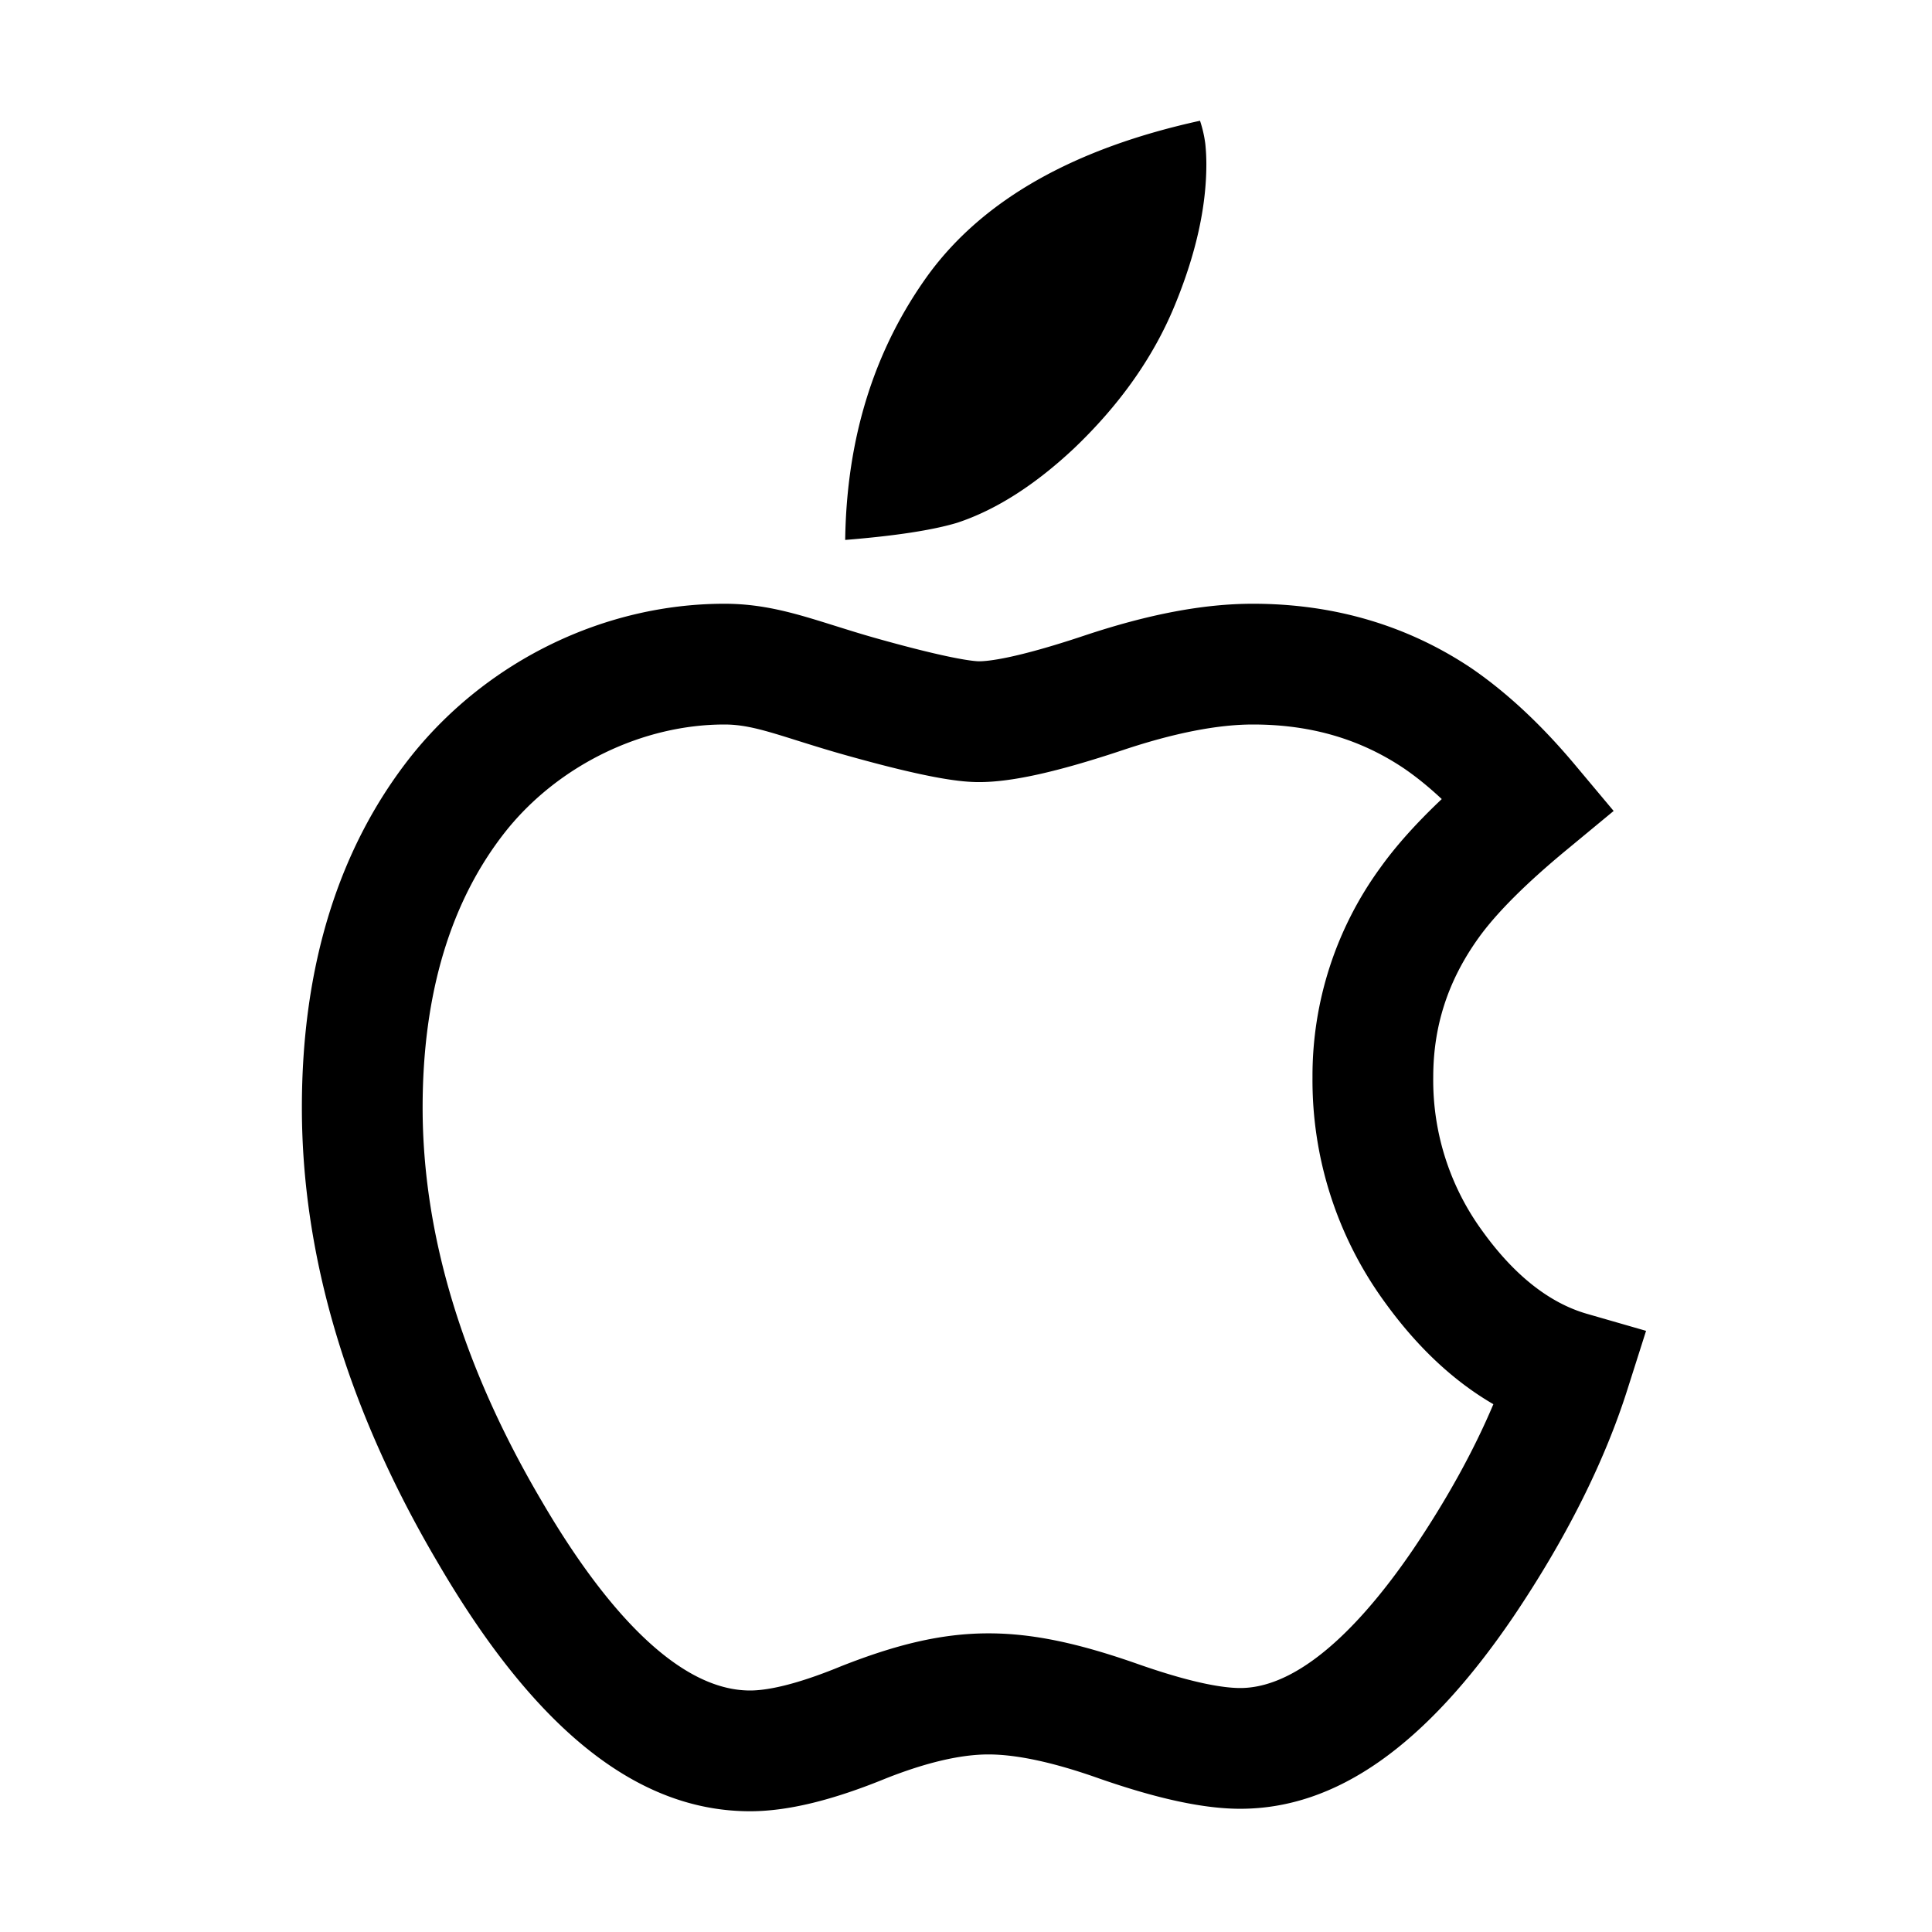 <svg xmlns="http://www.w3.org/2000/svg" xml:space="preserve" viewBox="0 0 32 32"><path d="M26.278 21.759c-.624-.182-1.207-.646-1.732-1.379a4.23 4.23 0 0 1-.807-2.54c0-.847.245-1.601.751-2.306.293-.409.784-.901 1.461-1.46l.776-.642-.646-.771q-.83-.989-1.708-1.592c-1.06-.71-2.277-1.069-3.621-1.069-.816 0-1.73.173-2.794.528-1.149.384-1.601.425-1.741.425-.059 0-.418-.019-1.714-.384-.255-.072-.479-.143-.684-.207C13.2 10.168 12.666 10 12 10c-1.978 0-3.91.934-5.172 2.501C5.615 14.021 5 15.987 5 18.345c0 2.469.758 5.006 2.249 7.534C8.866 28.652 10.559 30 12.424 30c.622 0 1.364-.181 2.257-.547.662-.261 1.231-.394 1.69-.394.47 0 1.083.132 1.825.395.974.34 1.741.505 2.346.505 1.589 0 3.068-1.039 4.523-3.179.871-1.292 1.506-2.557 1.888-3.759l.311-.978zm-2.869 3.899c-.714 1.05-1.79 2.301-2.867 2.301-.256 0-.755-.068-1.683-.393-1.956-.689-3.1-.688-4.925.031-.81.334-1.268.403-1.51.403-1.341 0-2.614-1.701-3.449-3.133C7.664 22.646 7 20.451 7 18.345c0-1.893.468-3.439 1.389-4.592C9.259 12.671 10.643 12 12 12c.359 0 .684.102 1.22.271.221.069.462.145.738.223 1.444.408 1.966.46 2.259.46.541 0 1.295-.168 2.375-.528.845-.283 1.571-.426 2.16-.426.954 0 1.774.239 2.499.725q.312.213.629.51c-.425.402-.76.777-1.016 1.135a5.85 5.85 0 0 0-1.125 3.471 6.24 6.24 0 0 0 1.18 3.703q.81 1.13 1.816 1.714c-.325.77-.769 1.575-1.326 2.4M17.795 7.421q1.137-1.087 1.661-2.359.525-1.272.525-2.342 0-.167-.017-.335A2 2 0 0 0 19.876 2q-3.13.686-4.495 2.543-1.347 1.857-1.382 4.4 1.242-.1 1.854-.284.963-.318 1.942-1.238"/></svg>